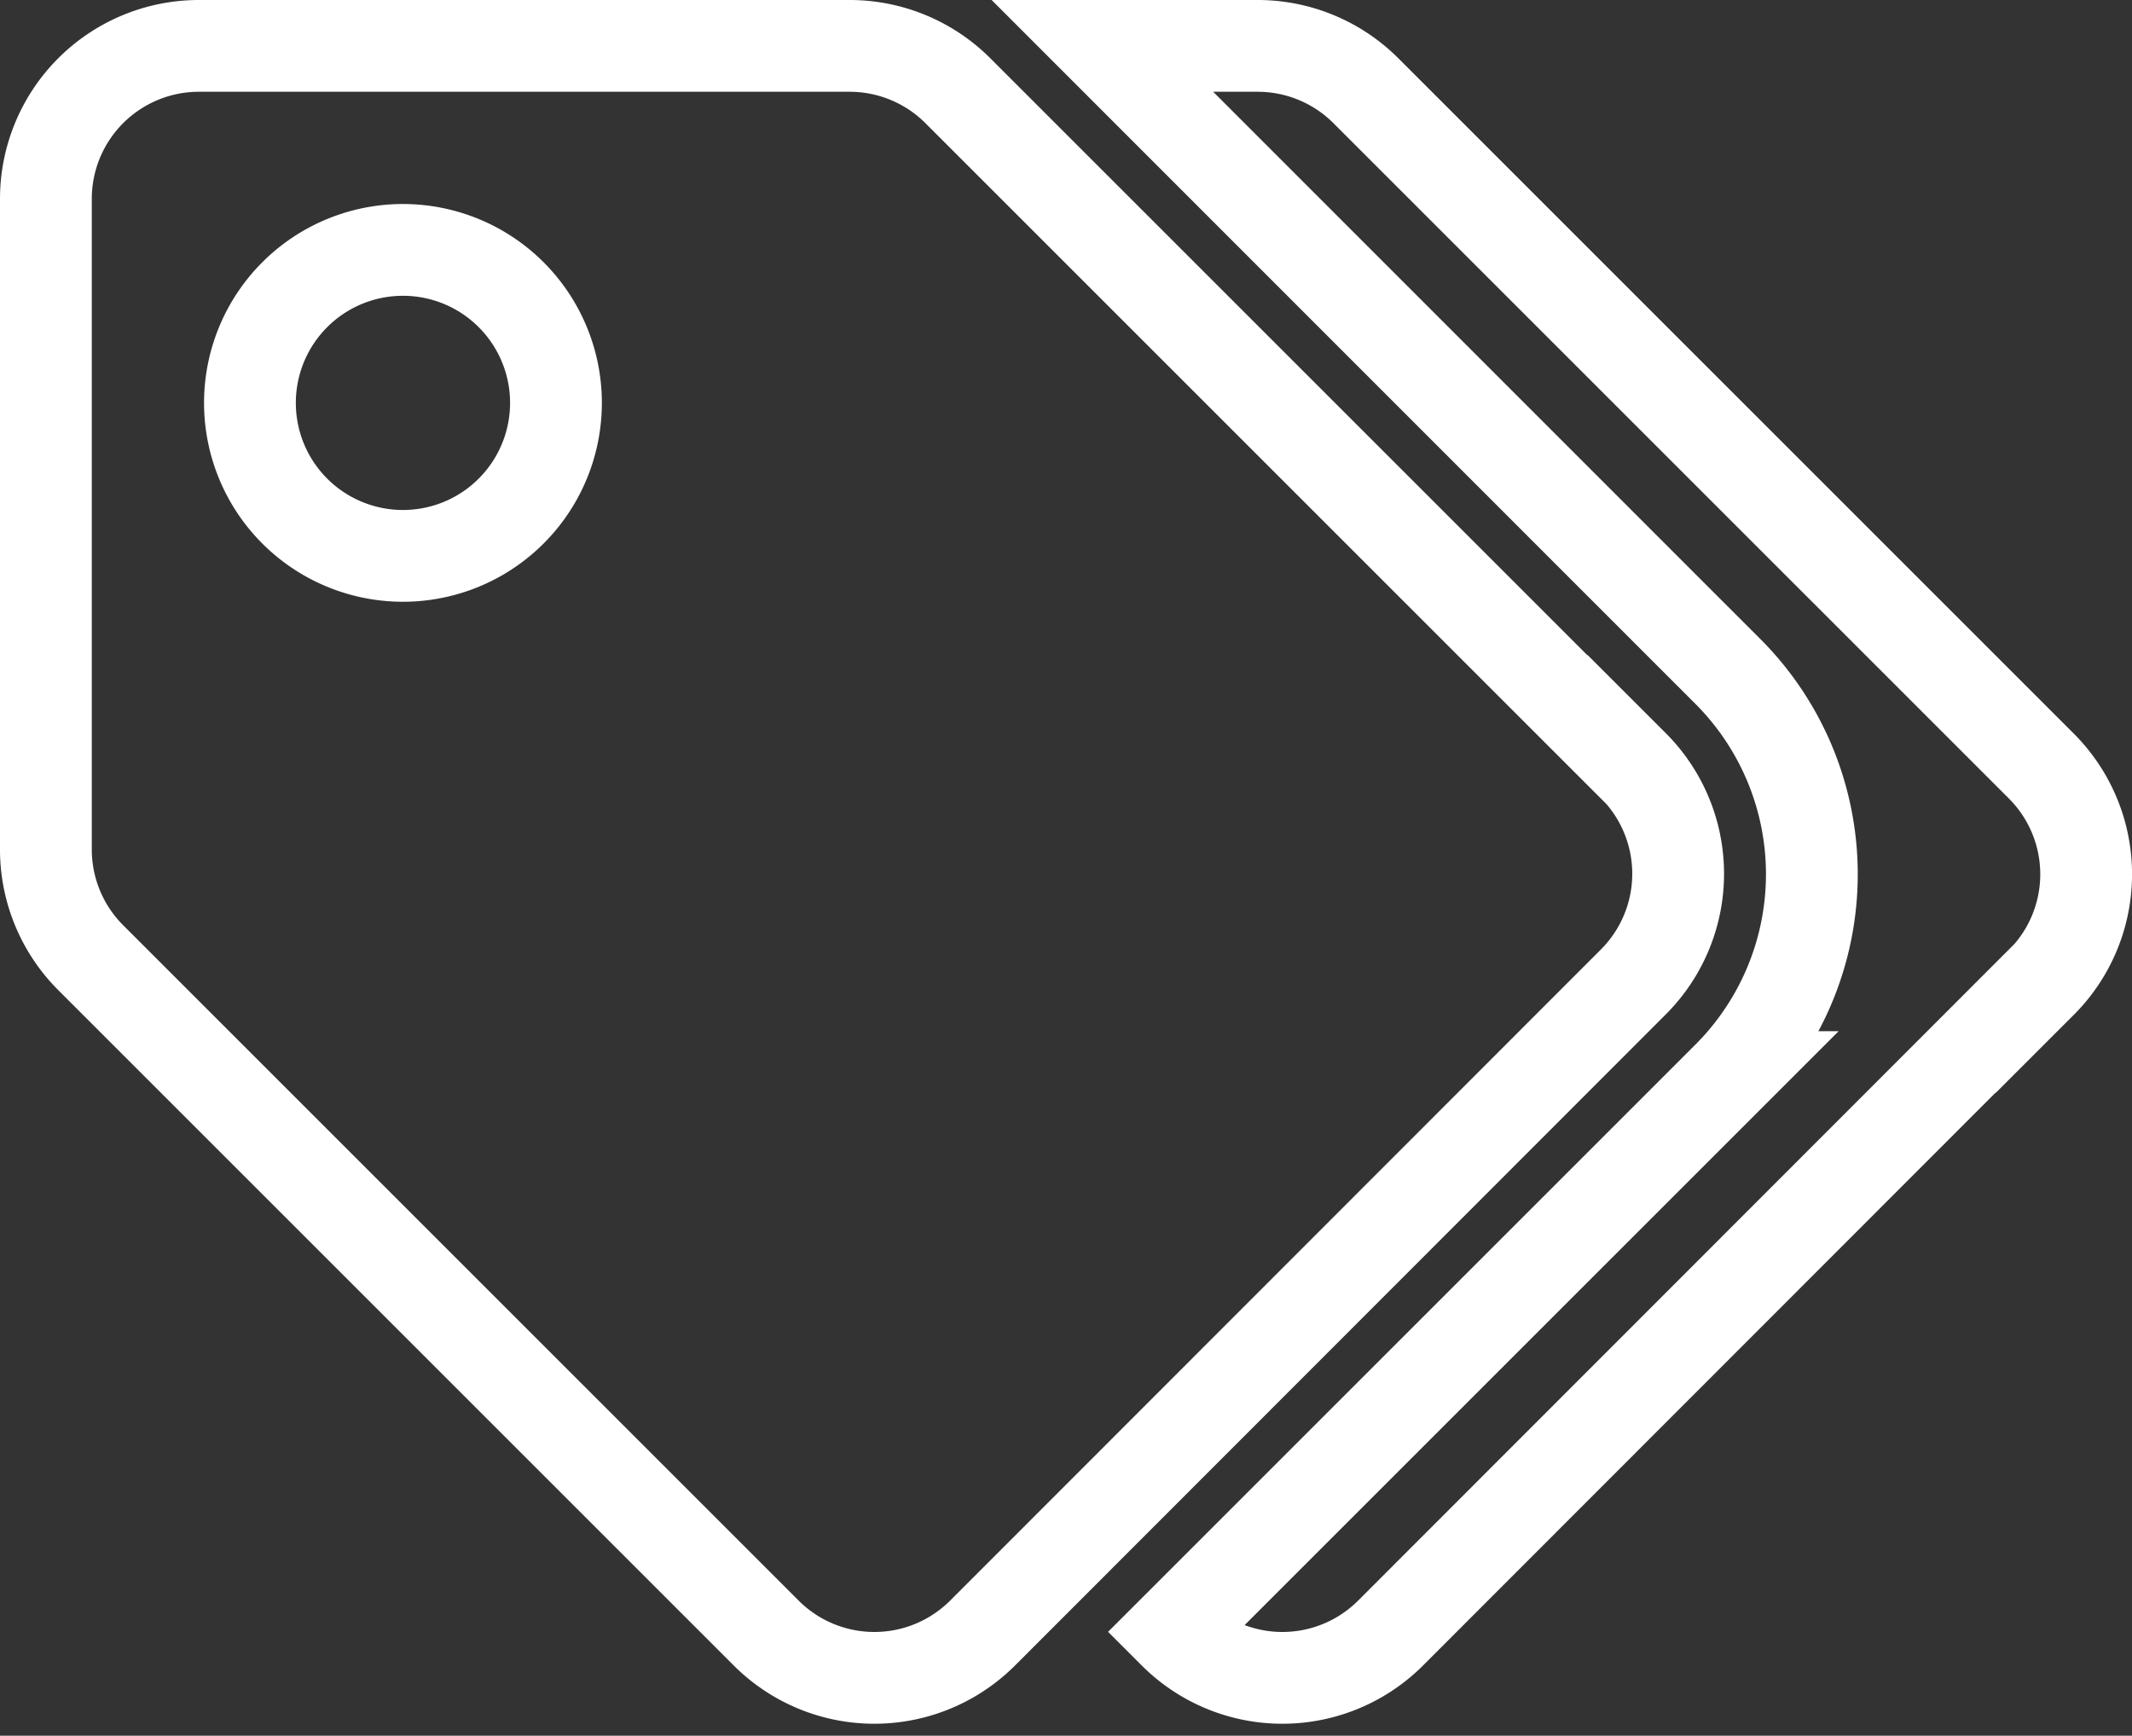 <svg xmlns="http://www.w3.org/2000/svg" width="23.227" height="18.913" viewBox="0 0 23.227 18.913">
  <rect x="0" y="0" width="23.227" height="18.913" fill="#333333" stroke="none"/>
  <path id="Icon_awesome-tags" data-name="Icon awesome-tags" d="M17.294,7.847,9.935.488A1.667,1.667,0,0,0,8.756,0H1.667A1.667,1.667,0,0,0,0,1.667V8.756A1.667,1.667,0,0,0,.488,9.935l7.359,7.359a1.667,1.667,0,0,0,2.358,0L17.294,10.2a1.667,1.667,0,0,0,0-2.358ZM3.89,5.557A1.667,1.667,0,1,1,5.557,3.89,1.667,1.667,0,0,1,3.89,5.557ZM21.739,10.2,14.65,17.294a1.667,1.667,0,0,1-2.358,0l-.013-.013,6.045-6.045a3.126,3.126,0,0,0,0-4.42L11.51,0H13.2A1.667,1.667,0,0,1,14.38.488l7.359,7.359a1.667,1.667,0,0,1,0,2.358Z" transform="translate(0.5 0.5)" fill="none" stroke="#fff" stroke-width="1"/>
</svg>
